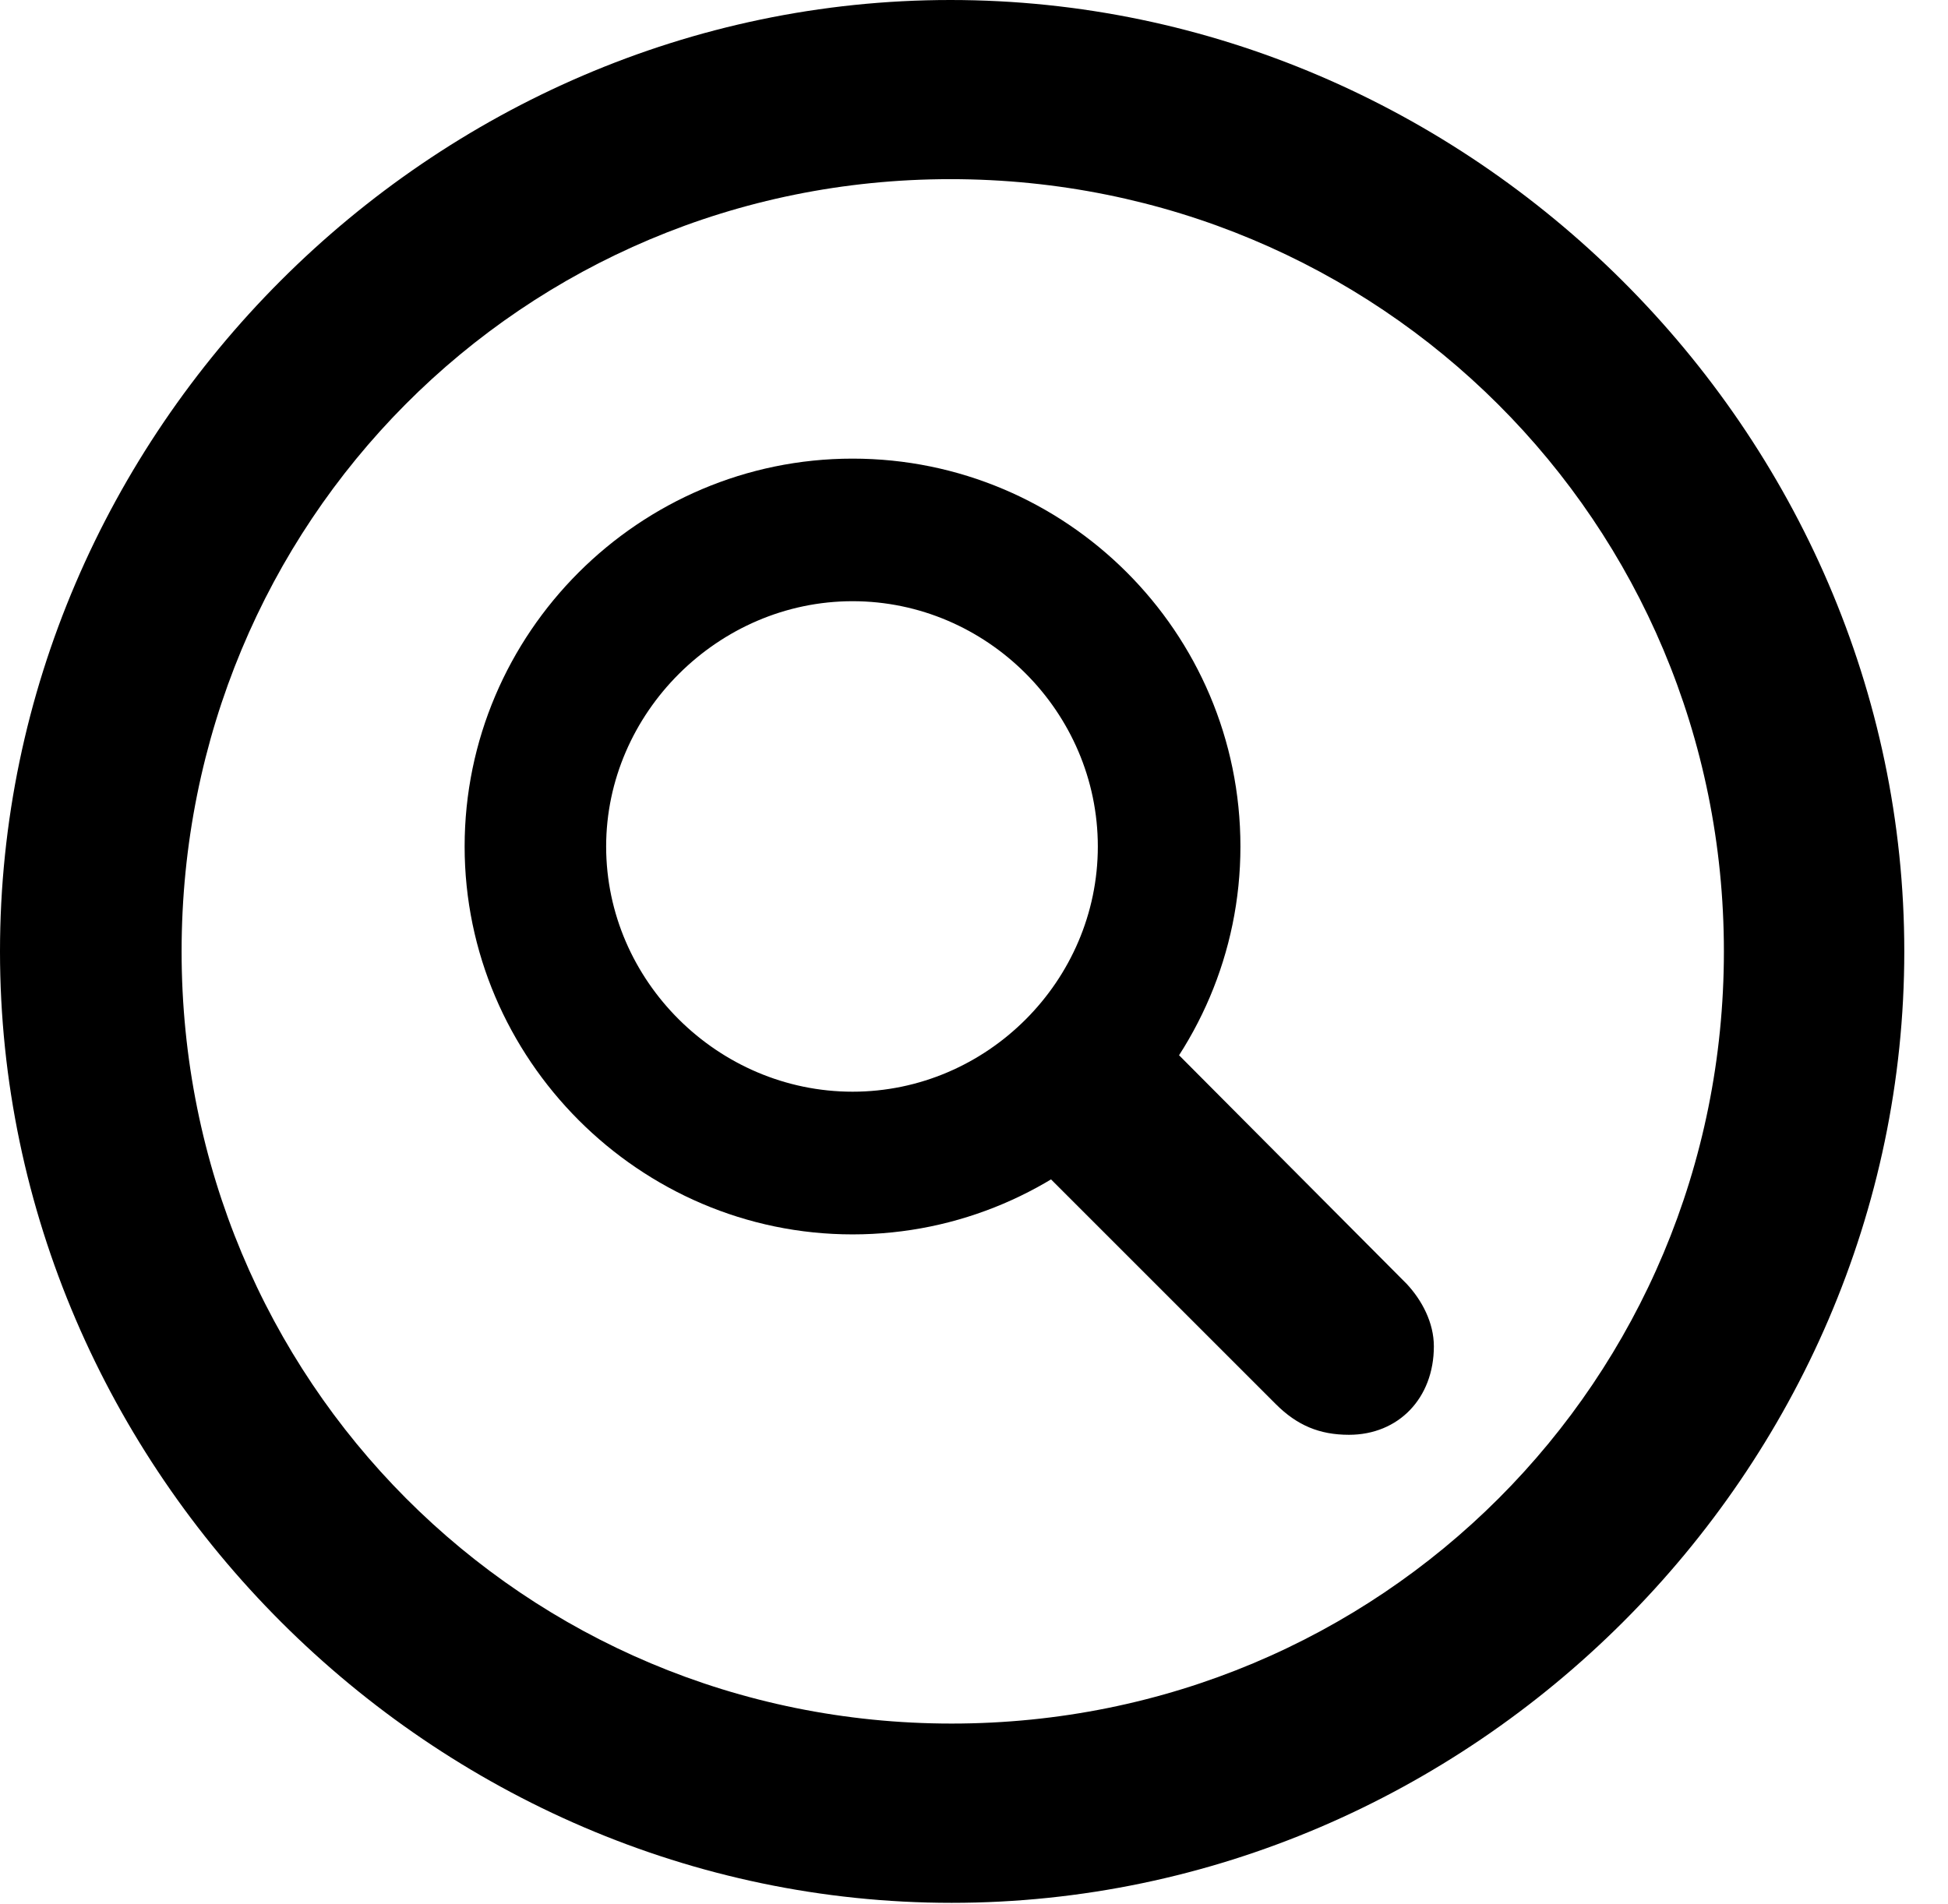 <svg version="1.1" xmlns="http://www.w3.org/2000/svg" xmlns:xlink="http://www.w3.org/1999/xlink" width="16.133" height="15.771" viewBox="0 0 16.133 15.771">
 <g>
  <rect height="15.771" opacity="0" width="16.133" x="0" y="0"/>
  <path d="M7.881 15.762C12.188 15.762 15.771 12.188 15.771 7.881C15.771 3.574 12.178 0 7.871 0C3.574 0 0 3.574 0 7.881C0 12.188 3.584 15.762 7.881 15.762ZM7.881 14.277C4.336 14.277 1.504 11.435 1.504 7.881C1.504 4.326 4.326 1.484 7.871 1.484C11.426 1.484 14.277 4.326 14.277 7.881C14.277 11.435 11.435 14.277 7.881 14.277Z" fill="currentColor"/>
  <path d="M7.061 10.225C8.828 10.225 10.273 8.779 10.273 7.012C10.273 5.234 8.828 3.799 7.061 3.799C5.293 3.799 3.848 5.244 3.848 7.012C3.848 8.77 5.293 10.225 7.061 10.225ZM7.061 9.043C5.947 9.043 5.02 8.125 5.02 7.012C5.02 5.908 5.947 4.98 7.061 4.98C8.174 4.98 9.092 5.898 9.092 7.012C9.092 8.125 8.174 9.043 7.061 9.043ZM11.172 11.885C11.582 11.885 11.875 11.582 11.875 11.152C11.875 10.957 11.777 10.771 11.65 10.635L9.258 8.232L8.164 9.229L10.566 11.631C10.742 11.807 10.928 11.885 11.172 11.885Z" fill="currentColor"/>
 </g>
</svg>
